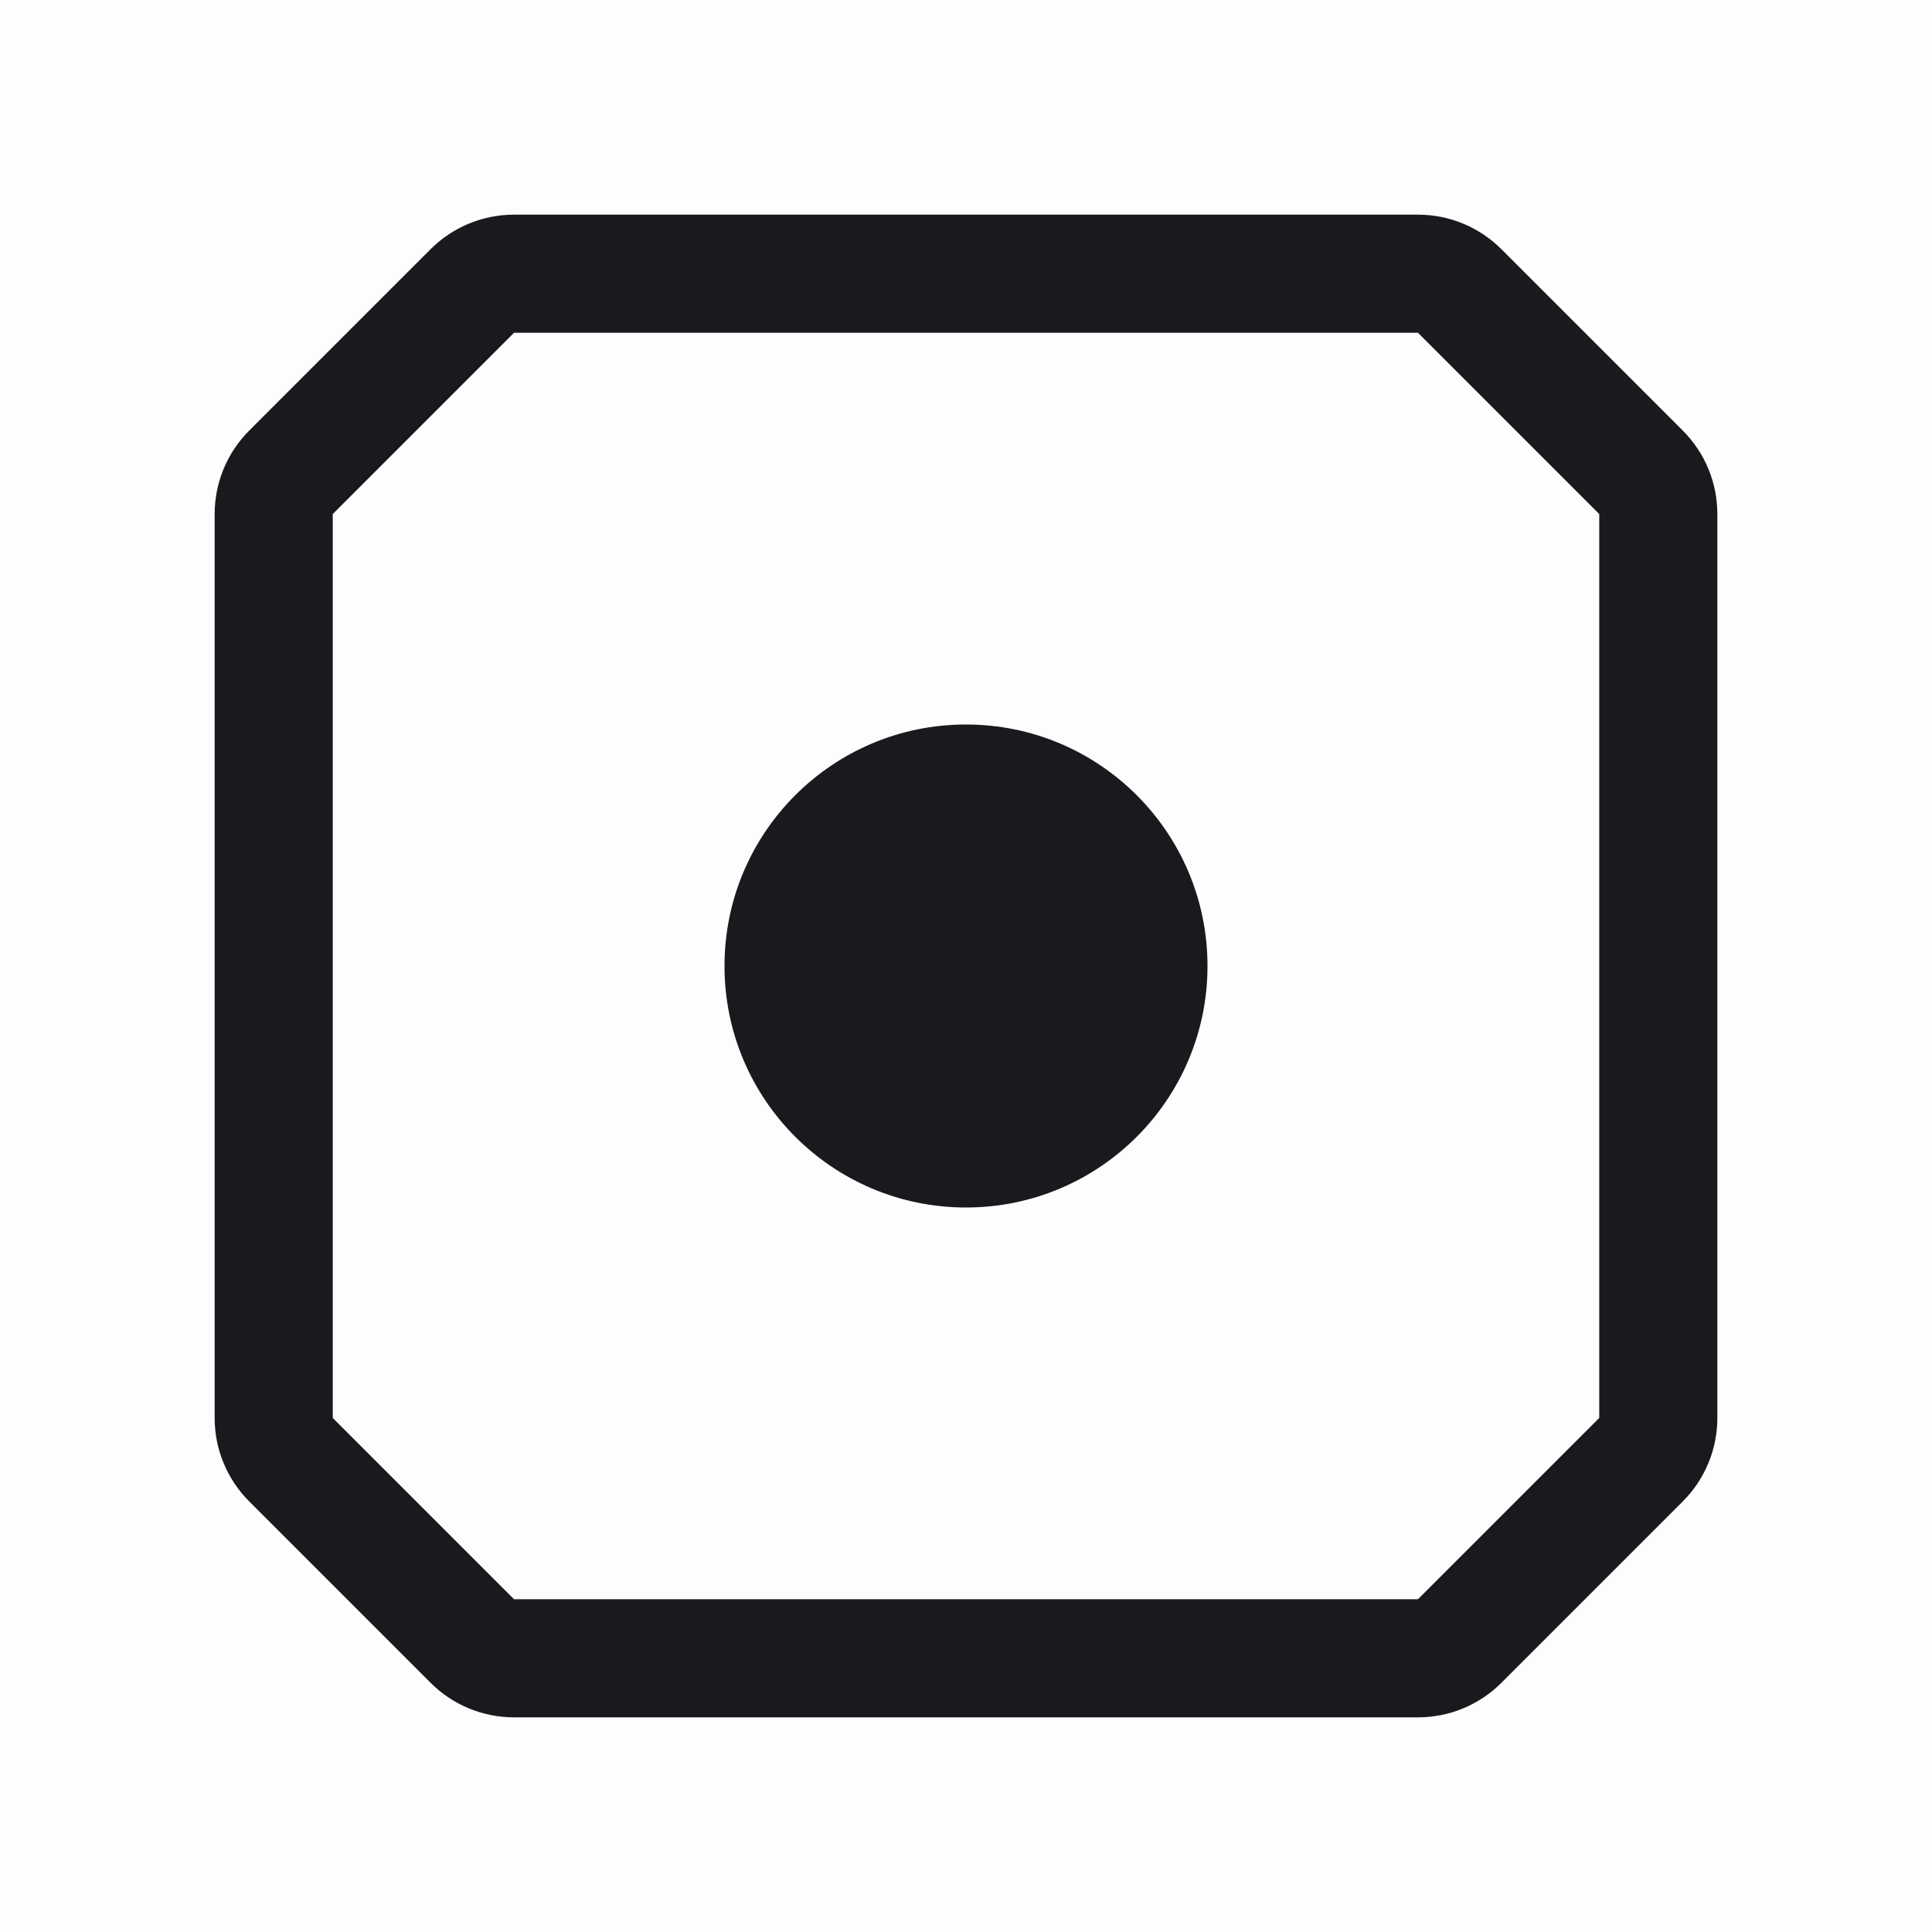 <svg width="24" height="24" viewBox="0 0 24 24" fill="none" xmlns="http://www.w3.org/2000/svg">
<g id="icon">
<g id="1:1">
<rect id="&#231;&#159;&#169;&#229;&#189;&#162;" opacity="0.01" y="24" width="24" height="24" transform="rotate(-90 0 24)" fill="black"/>
<path id="&#232;&#183;&#175;&#229;&#190;&#132;" d="M3.4 6.385C3.4 6.191 3.477 6.004 3.615 5.867L5.867 3.615C6.004 3.477 6.191 3.4 6.385 3.4H17.615C17.809 3.4 17.996 3.477 18.133 3.615L20.385 5.867C20.523 6.004 20.6 6.191 20.6 6.385V17.615C20.6 17.809 20.523 17.996 20.385 18.133L18.133 20.385C17.996 20.523 17.809 20.6 17.615 20.6H6.385C6.191 20.6 6.004 20.523 5.867 20.385L3.615 18.133C3.477 17.996 3.4 17.809 3.4 17.615L3.4 6.385Z" stroke="#1A1A1E" stroke-width="1.467" stroke-linejoin="round"/>
<circle id="&#230;&#164;&#173;&#229;&#156;&#134;&#229;&#189;&#162;" cx="12" cy="12" r="3" transform="rotate(-90 12 12)" fill="#1A1A1E"/>
</g>
</g>
</svg>
